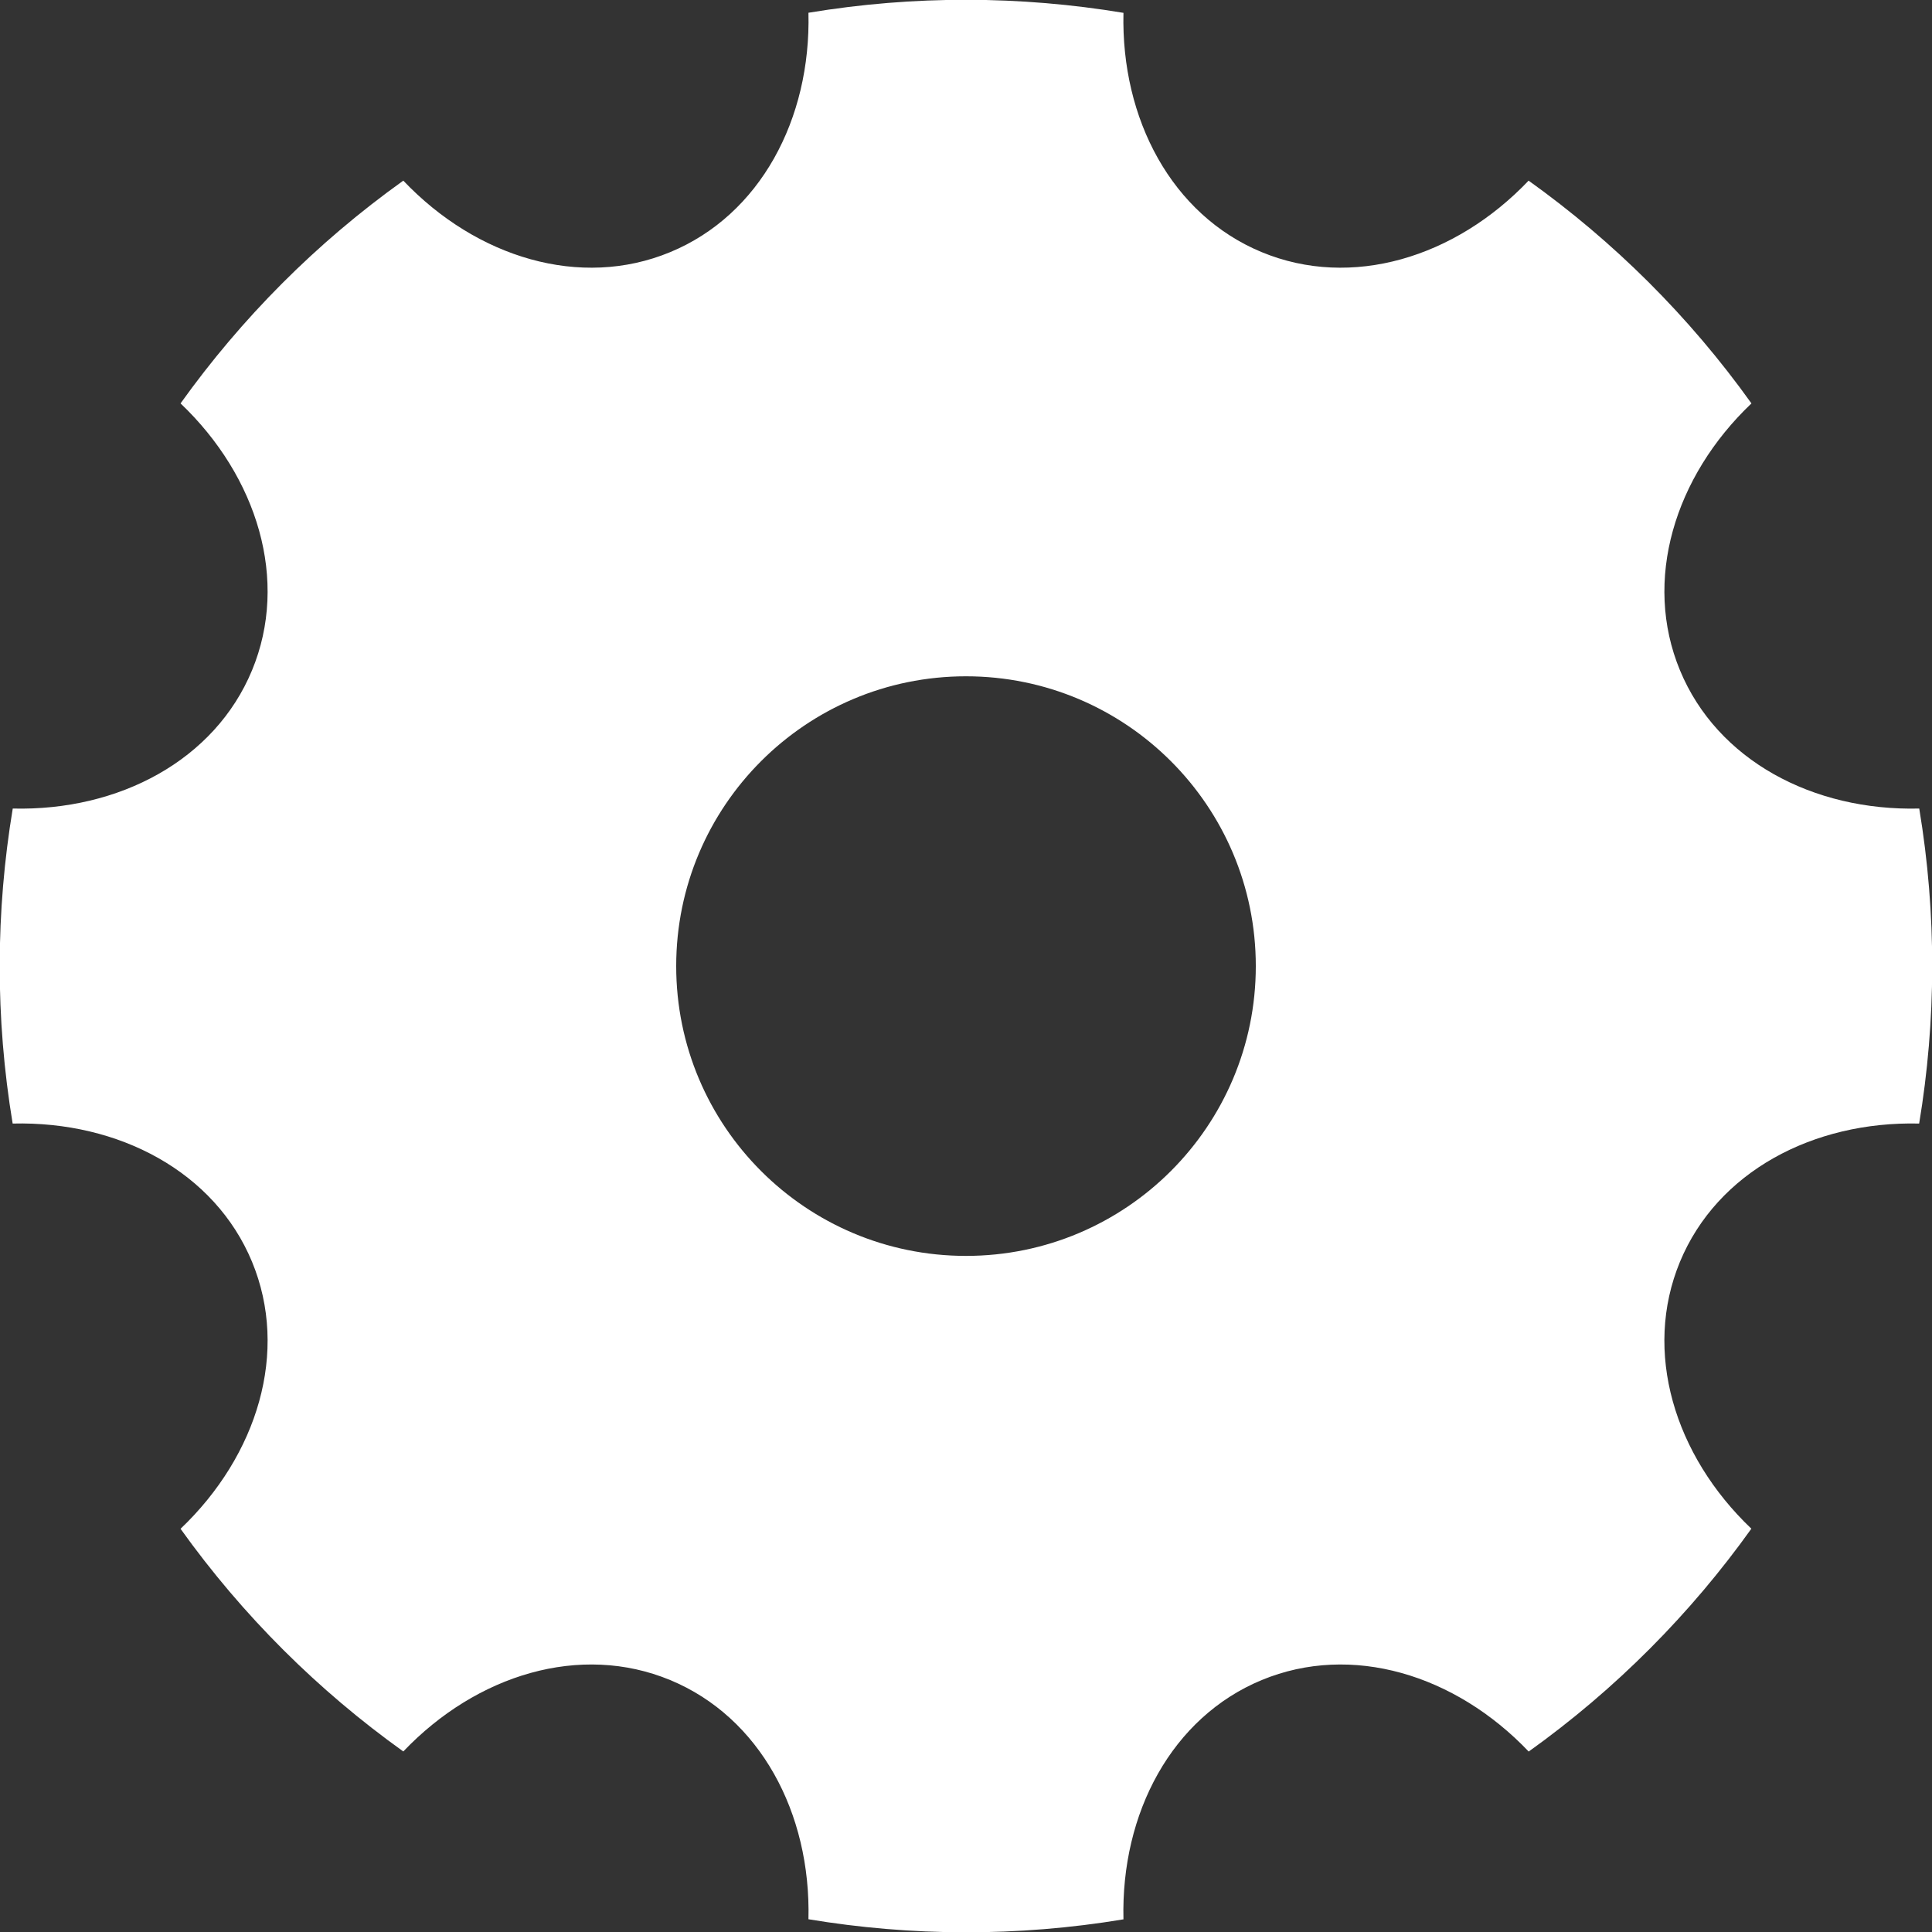 <svg width="20" height="20" viewBox="0 0 20 20" fill="none" xmlns="http://www.w3.org/2000/svg">
<rect x="0" y="0" width="20" height="20" fill="#333333" stroke="none"/>
<path d="M0.131 11.631C-0.051 10.535 -0.045 9.434 0.132 8.37C1.233 8.397 2.224 7.868 2.609 6.939C2.994 6.01 2.667 4.936 1.869 4.176C2.497 3.298 3.271 2.516 4.175 1.87C4.934 2.668 6.009 2.995 6.938 2.61C7.868 2.225 8.396 1.234 8.369 0.132C9.465 -0.05 10.566 -0.044 11.63 0.133C11.604 1.234 12.132 2.225 13.061 2.61C13.99 2.995 15.064 2.668 15.824 1.87C16.702 2.498 17.485 3.272 18.131 4.176C17.333 4.935 17.006 6.01 17.391 6.939C17.776 7.869 18.767 8.397 19.868 8.37C20.05 9.466 20.044 10.567 19.867 11.631C18.766 11.605 17.776 12.133 17.391 13.062C17.006 13.991 17.332 15.065 18.13 15.825C17.503 16.703 16.728 17.486 15.825 18.132C15.065 17.334 13.991 17.007 13.061 17.392C12.132 17.777 11.603 18.767 11.63 19.869C10.534 20.051 9.434 20.045 8.369 19.868C8.396 18.767 7.867 17.777 6.938 17.392C6.009 17.007 4.935 17.334 4.175 18.131C3.297 17.503 2.515 16.729 1.869 15.826C2.667 15.066 2.994 13.992 2.609 13.062C2.224 12.133 1.233 11.604 0.131 11.631ZM10 13.001C11.656 13.001 13 11.658 13 10.001C13 8.344 11.656 7.001 10 7.001C8.343 7.001 7 8.344 7 10.001C7 11.658 8.343 13.001 10 13.001Z" fill="white"/>
</svg>
